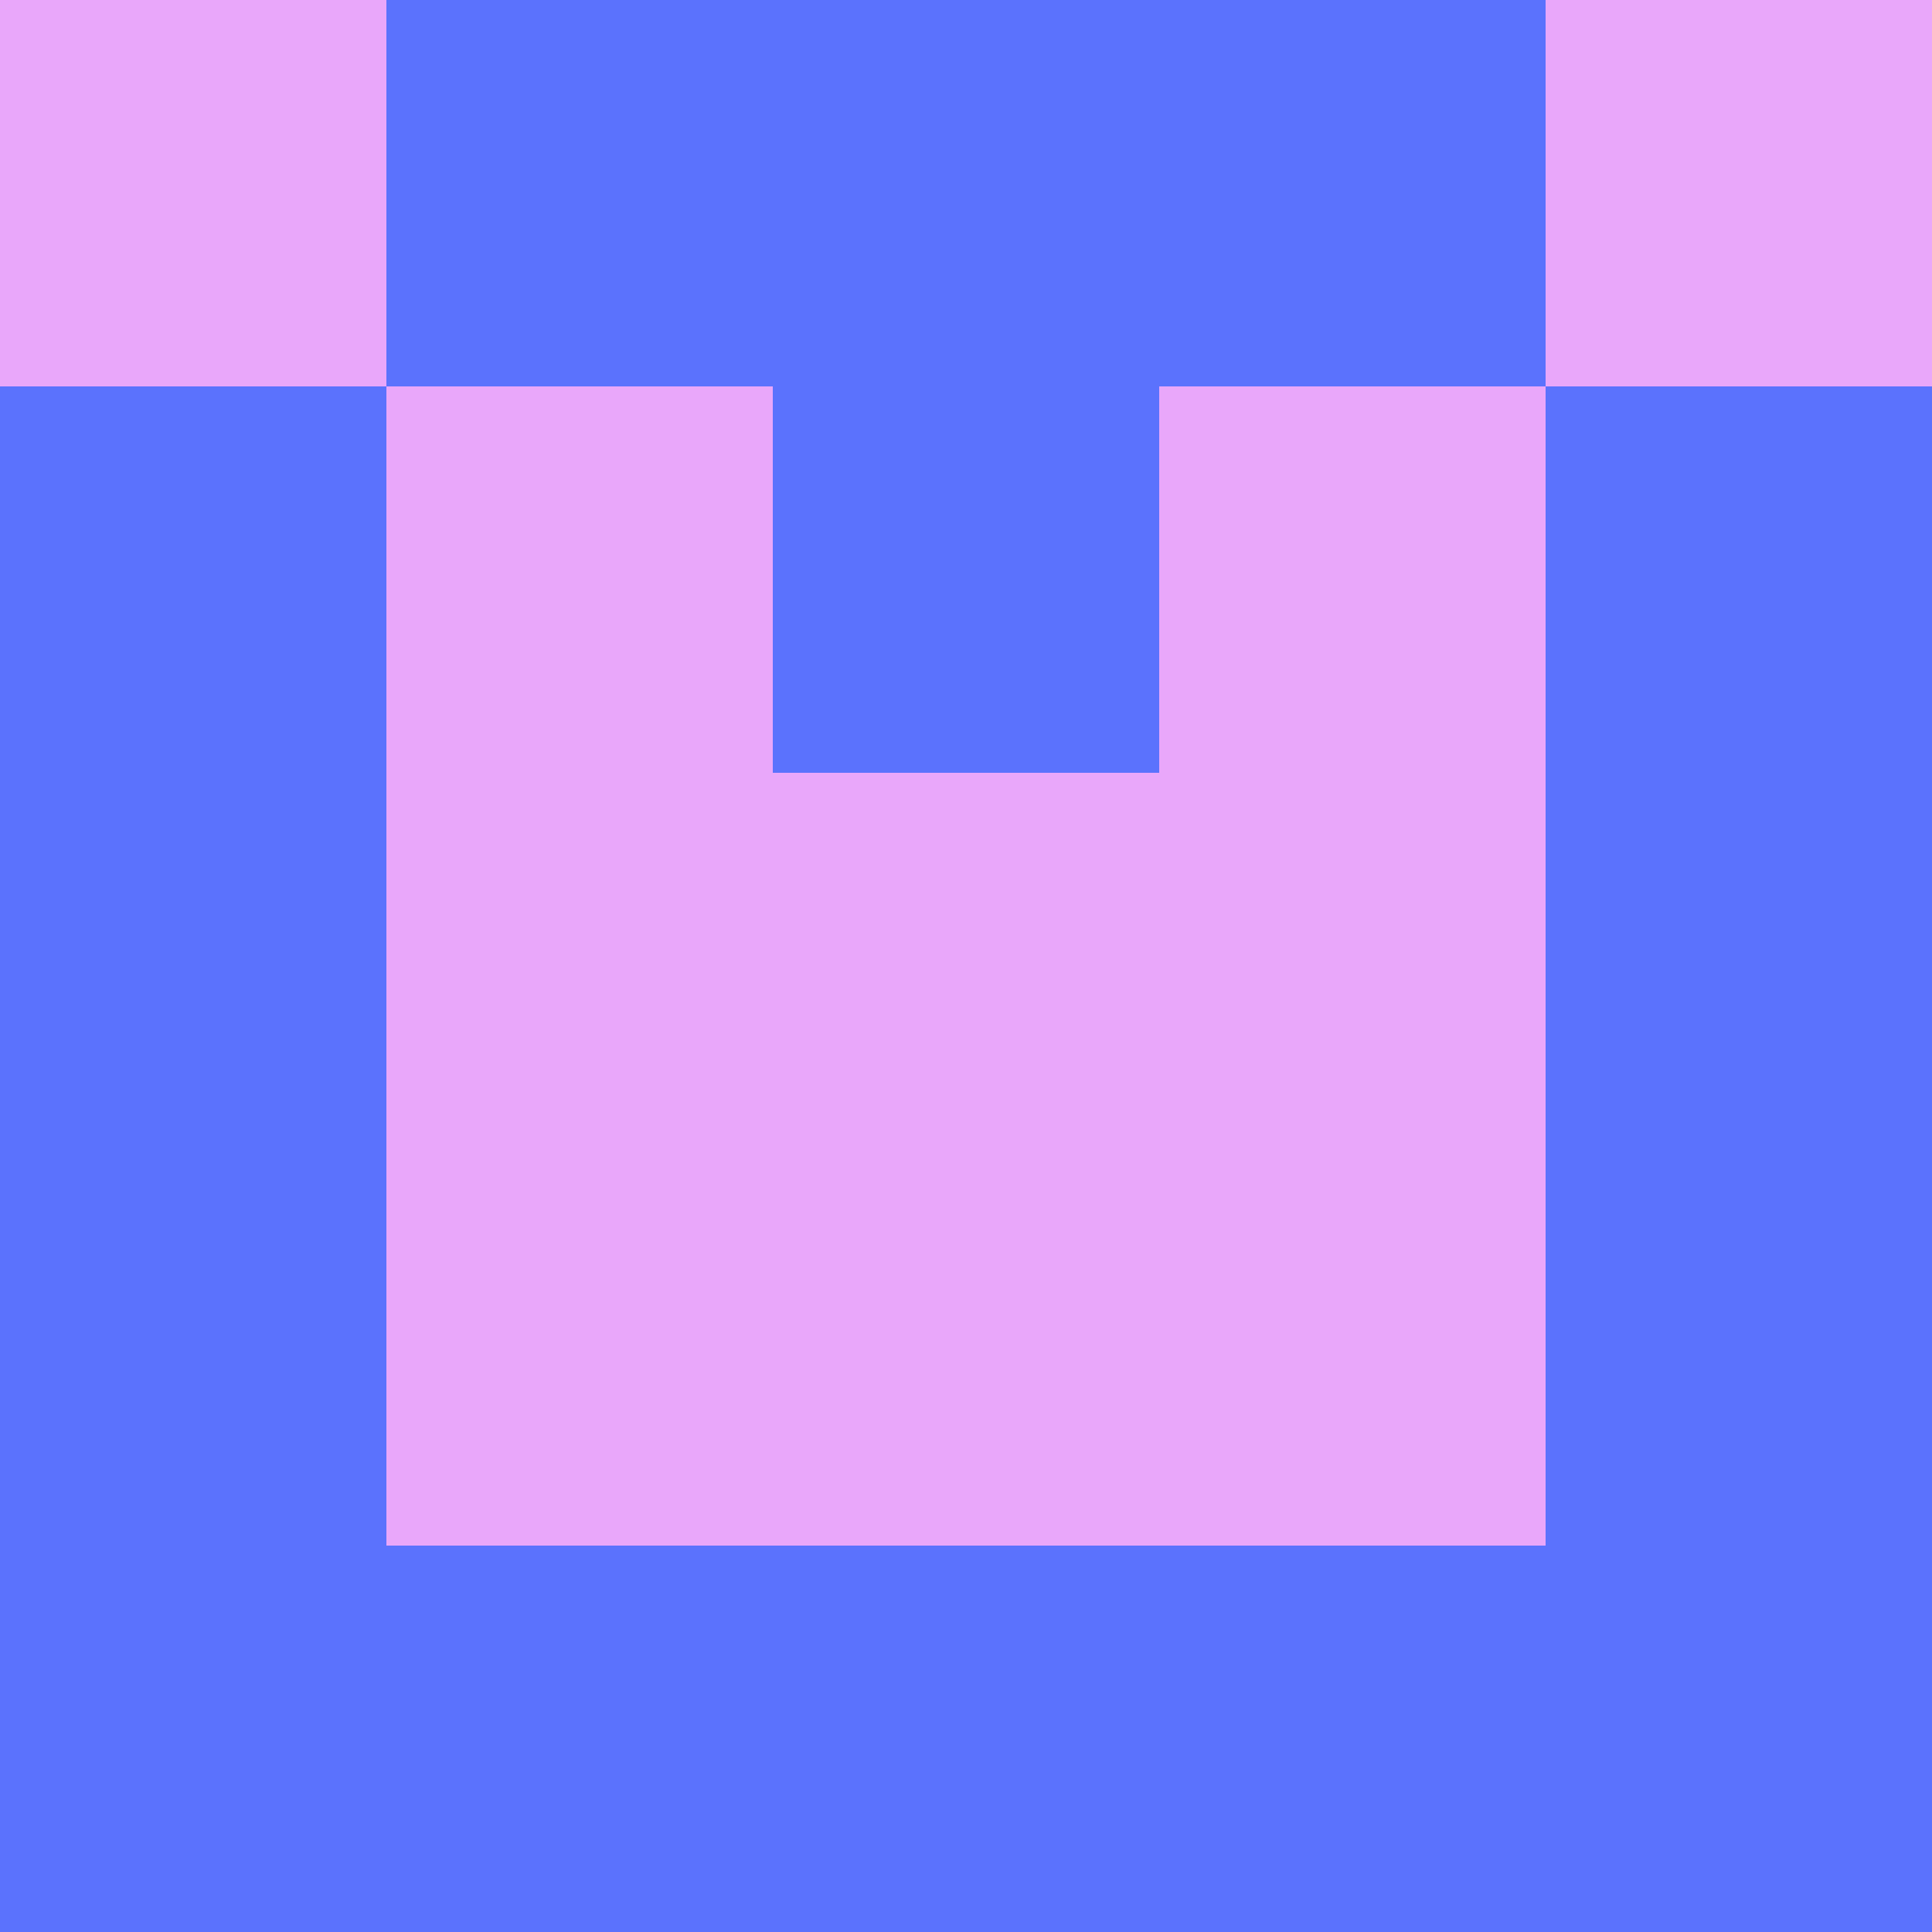 <?xml version="1.0" encoding="utf-8"?>
<!DOCTYPE svg PUBLIC "-//W3C//DTD SVG 20010904//EN"
        "http://www.w3.org/TR/2001/REC-SVG-20010904/DTD/svg10.dtd">

<svg width="400" height="400" viewBox="0 0 5 5"
    xmlns="http://www.w3.org/2000/svg"
    xmlns:xlink="http://www.w3.org/1999/xlink">
            <rect x="0" y="0" width="1" height="1" fill="#E9A7FA" />
        <rect x="0" y="1" width="1" height="1" fill="#5B72FD" />
        <rect x="0" y="2" width="1" height="1" fill="#5B72FD" />
        <rect x="0" y="3" width="1" height="1" fill="#5B72FD" />
        <rect x="0" y="4" width="1" height="1" fill="#5B72FD" />
                <rect x="1" y="0" width="1" height="1" fill="#5B72FD" />
        <rect x="1" y="1" width="1" height="1" fill="#E9A7FA" />
        <rect x="1" y="2" width="1" height="1" fill="#E9A7FA" />
        <rect x="1" y="3" width="1" height="1" fill="#E9A7FA" />
        <rect x="1" y="4" width="1" height="1" fill="#5B72FD" />
                <rect x="2" y="0" width="1" height="1" fill="#5B72FD" />
        <rect x="2" y="1" width="1" height="1" fill="#5B72FD" />
        <rect x="2" y="2" width="1" height="1" fill="#E9A7FA" />
        <rect x="2" y="3" width="1" height="1" fill="#E9A7FA" />
        <rect x="2" y="4" width="1" height="1" fill="#5B72FD" />
                <rect x="3" y="0" width="1" height="1" fill="#5B72FD" />
        <rect x="3" y="1" width="1" height="1" fill="#E9A7FA" />
        <rect x="3" y="2" width="1" height="1" fill="#E9A7FA" />
        <rect x="3" y="3" width="1" height="1" fill="#E9A7FA" />
        <rect x="3" y="4" width="1" height="1" fill="#5B72FD" />
                <rect x="4" y="0" width="1" height="1" fill="#E9A7FA" />
        <rect x="4" y="1" width="1" height="1" fill="#5B72FD" />
        <rect x="4" y="2" width="1" height="1" fill="#5B72FD" />
        <rect x="4" y="3" width="1" height="1" fill="#5B72FD" />
        <rect x="4" y="4" width="1" height="1" fill="#5B72FD" />
        
</svg>


